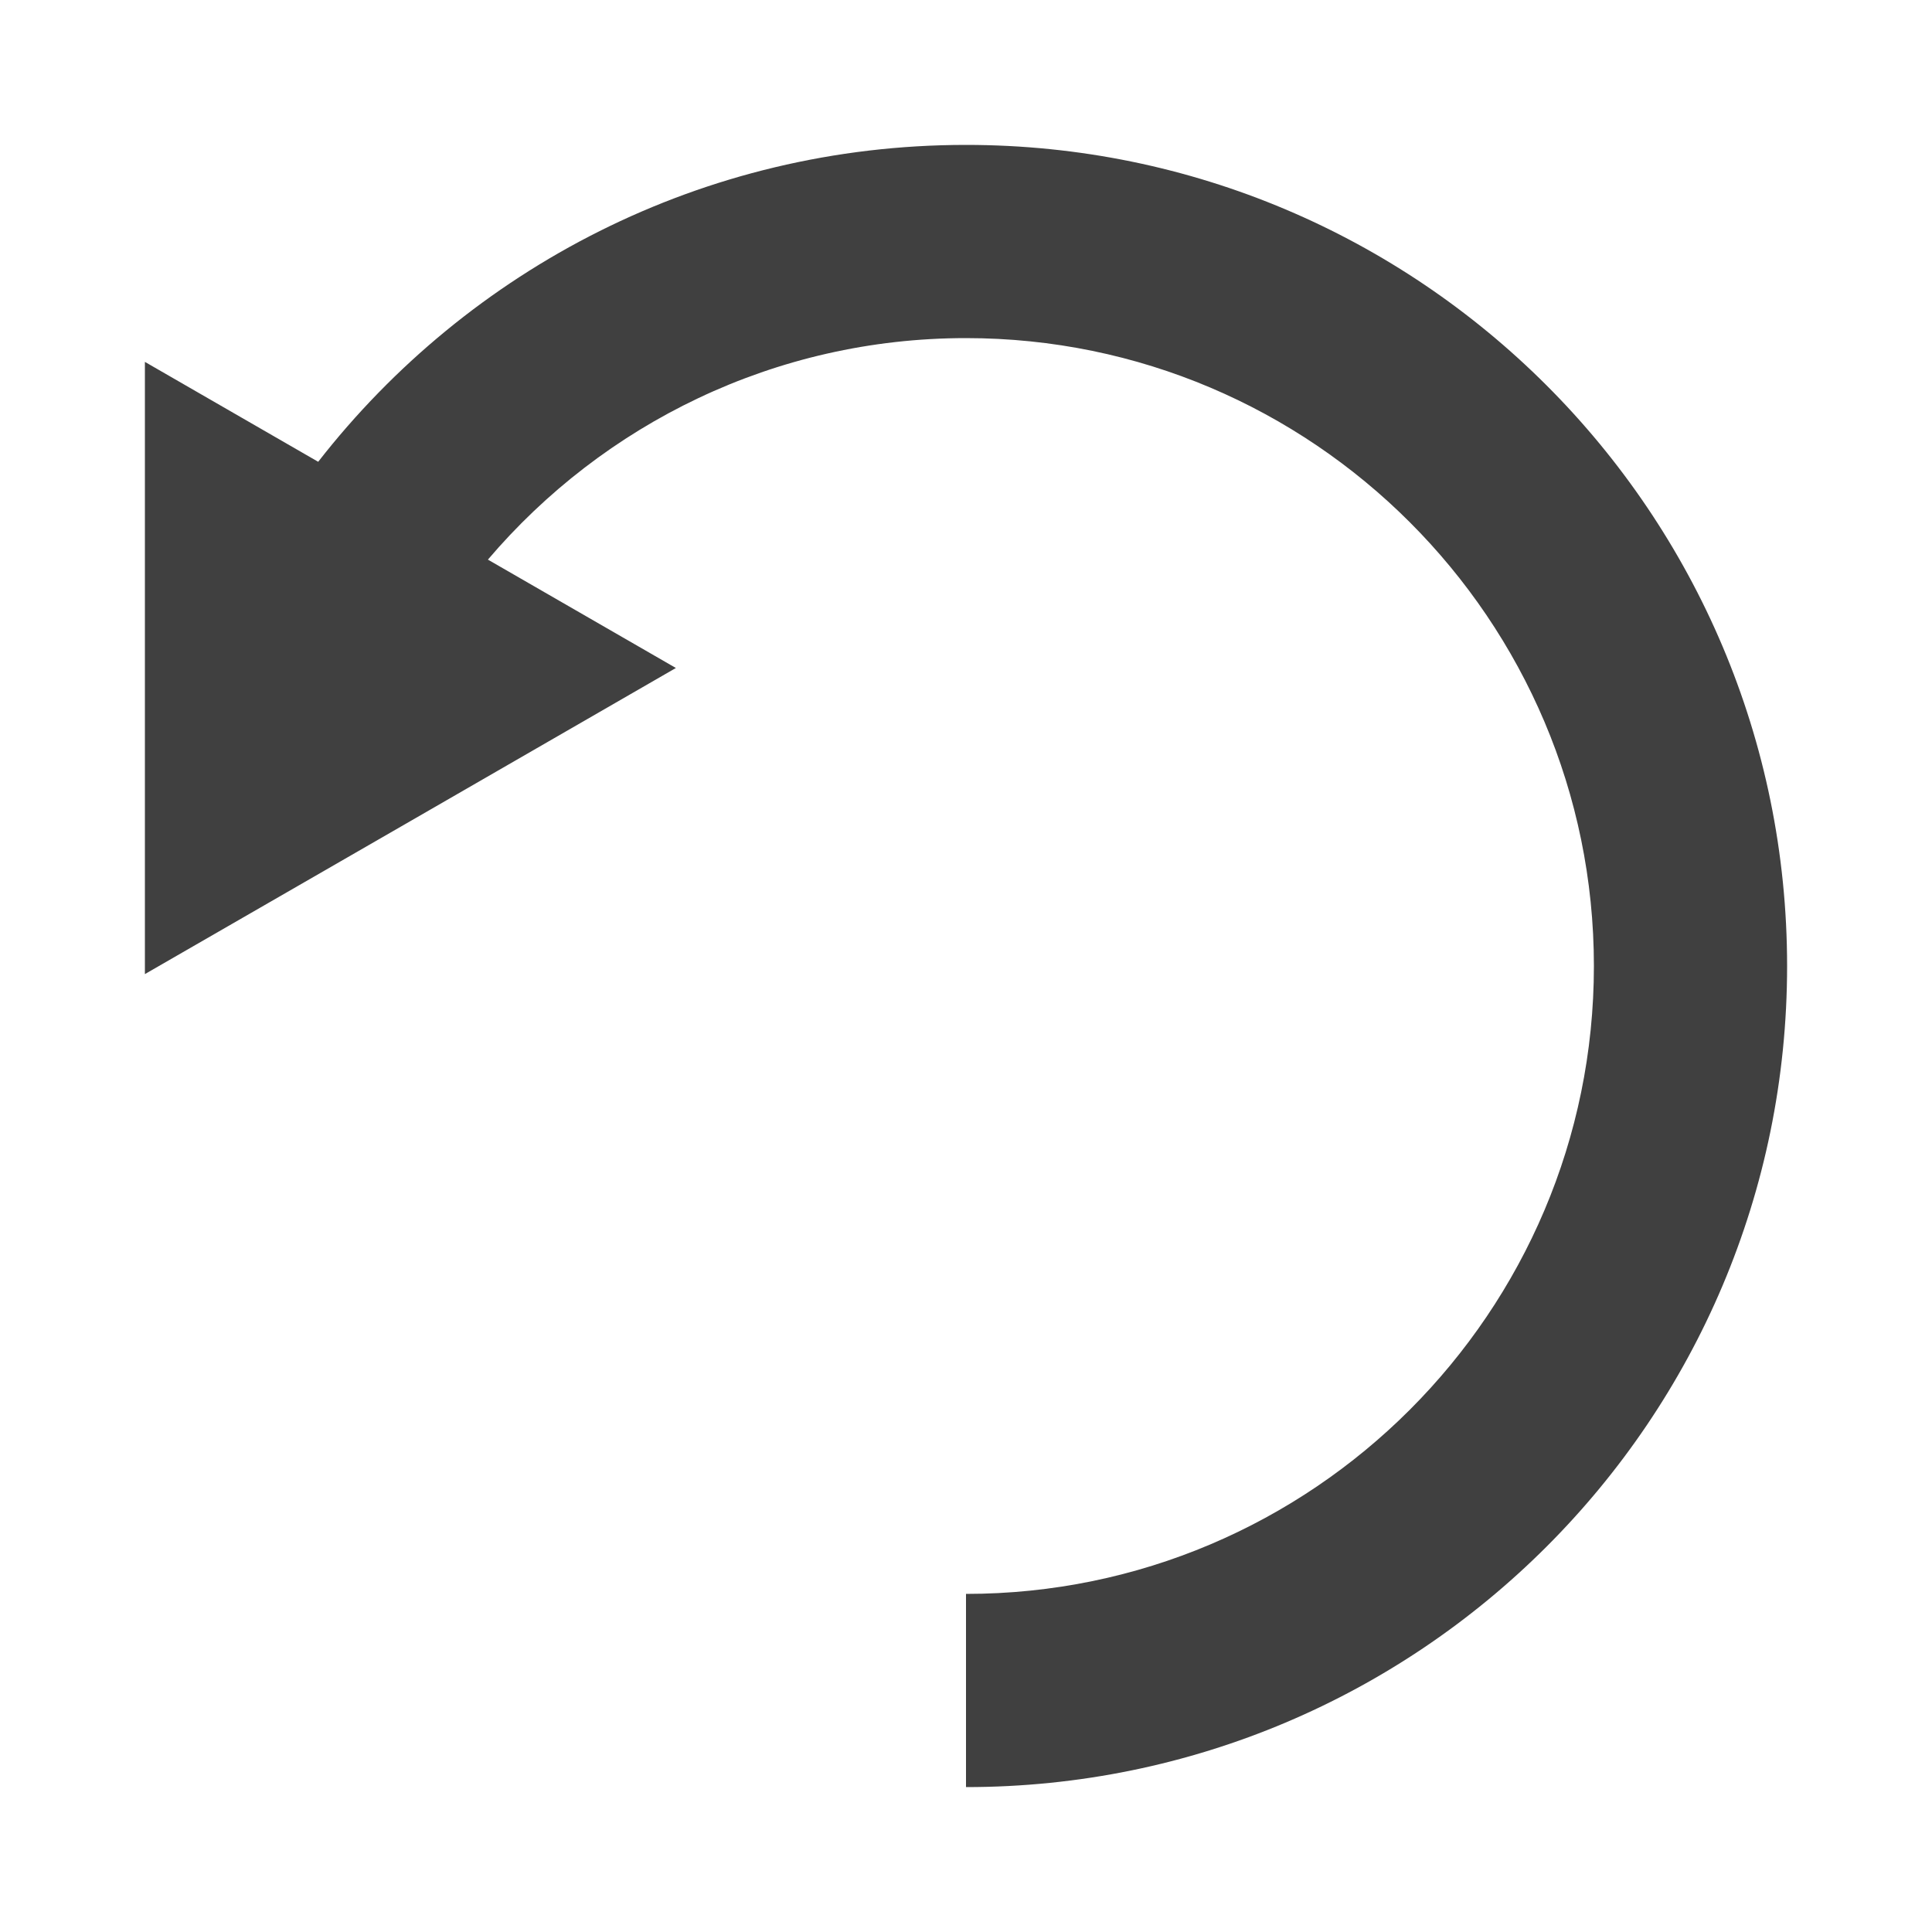 <?xml version="1.0" encoding="utf-8"?>
<!-- Generator: Adobe Illustrator 16.0.0, SVG Export Plug-In . SVG Version: 6.00 Build 0)  -->
<!DOCTYPE svg PUBLIC "-//W3C//DTD SVG 1.1//EN" "http://www.w3.org/Graphics/SVG/1.1/DTD/svg11.dtd">
<svg version="1.1" id="Layer_1" xmlns="http://www.w3.org/2000/svg" xmlns:xlink="http://www.w3.org/1999/xlink" x="0px" y="0px"
	 width="200px" height="200px" viewBox="0 0 200 200" enable-background="new 0 0 200 200" xml:space="preserve">
<path fill="#404040" d="M32.939,47.804C48.493,27.849,72.738,15,100,15c46.943,0,85,38.055,85,85c0,46.945-38.057,85-85,85v-20
	c35.842,0,65-29.159,65-65c0-35.842-29.159-65-65-65c-19.807,0-37.561,8.916-49.492,22.932L69.967,69.15l-27.47,15.844l-6.501,3.746
	L16.454,100L15,100.838V100V69.15V37.462L32.939,47.804z"/>
</svg>

